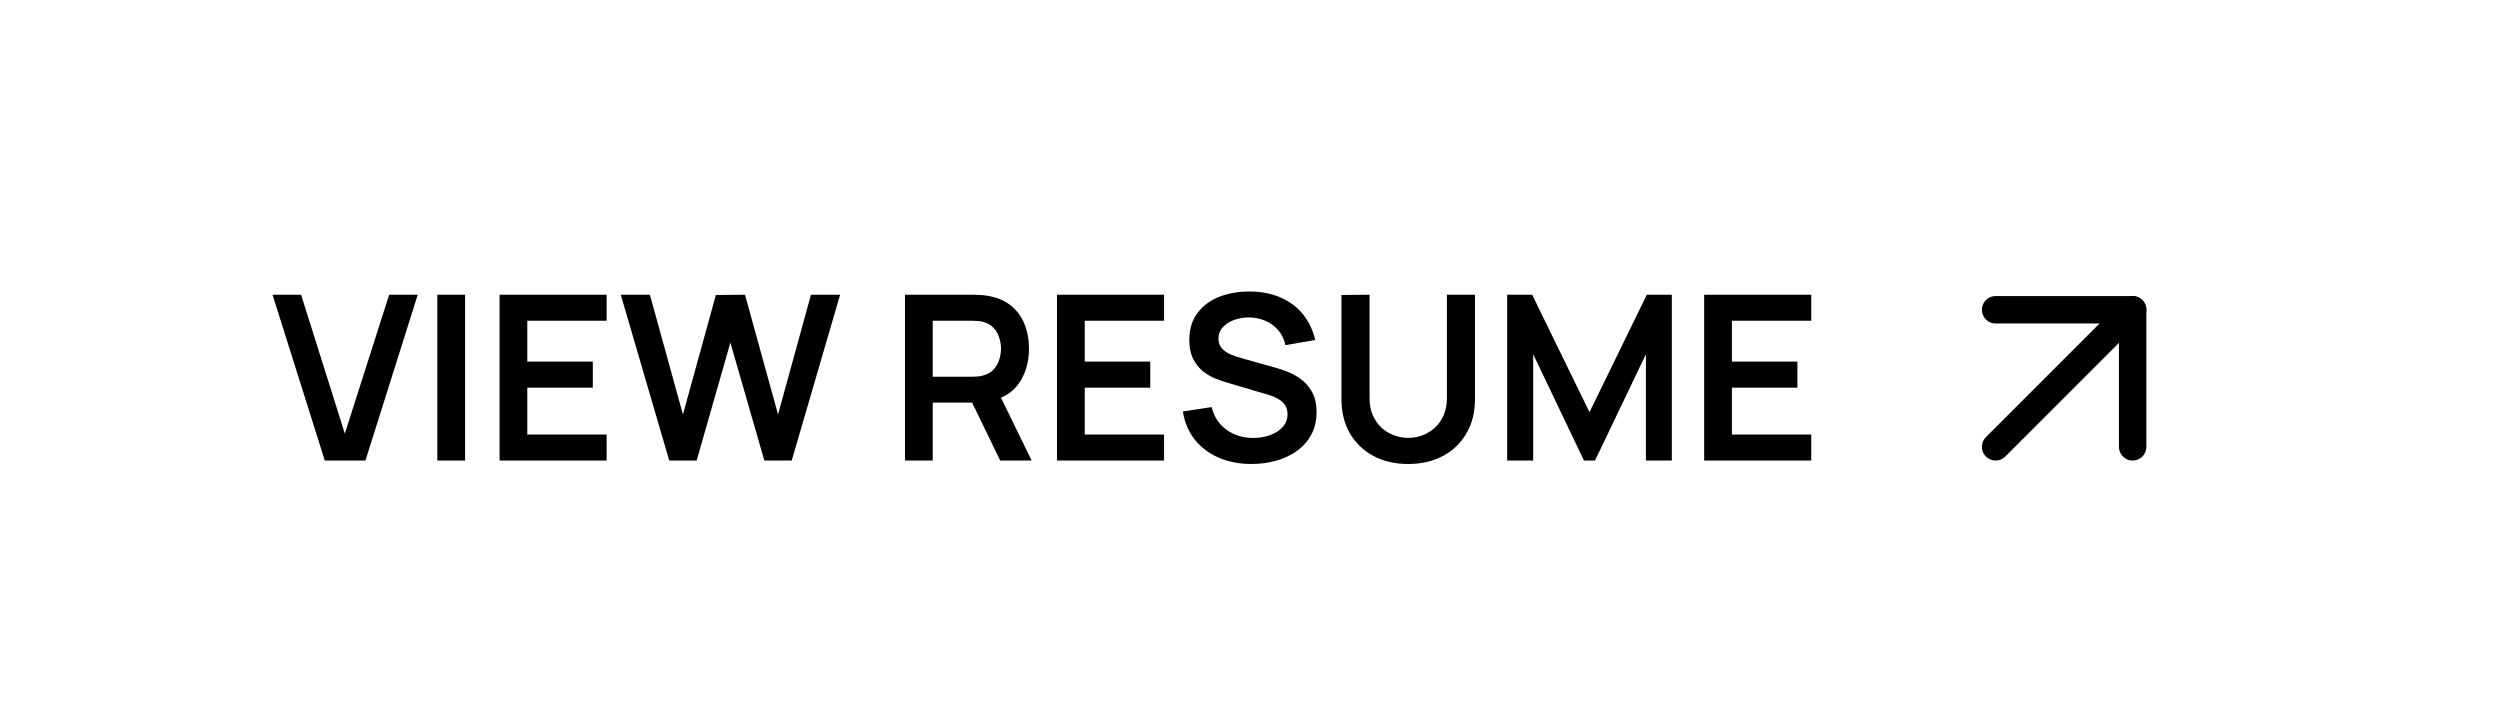 <svg width="152" height="44" viewBox="0 0 152 44" fill="none" xmlns="http://www.w3.org/2000/svg">
<g filter="url(#filter0_dd_1821_30698)">
<rect x="4" y="3" width="144" height="36" rx="8" fill="white"/>
<path d="M19.748 26L16.57 15.92H18.306L20.966 24.362L23.661 15.92H25.397L22.219 26H19.748ZM26.589 26V15.92H28.276V26H26.589ZM30.373 26V15.92H36.883V17.502H32.06V19.987H36.043V21.569H32.06V24.418H36.883V26H30.373ZM40.69 26L37.743 15.92H39.514L41.523 23.2L43.525 15.934L45.296 15.92L47.305 23.2L49.307 15.92H51.078L48.138 26H46.472L44.407 18.832L42.356 26H40.69ZM55.023 26V15.92H59.188C59.286 15.92 59.412 15.925 59.566 15.934C59.72 15.939 59.862 15.953 59.993 15.976C60.576 16.065 61.057 16.258 61.435 16.557C61.818 16.856 62.1 17.234 62.282 17.691C62.469 18.144 62.562 18.648 62.562 19.203C62.562 20.024 62.354 20.731 61.939 21.324C61.524 21.912 60.887 22.276 60.028 22.416L59.307 22.479H56.71V26H55.023ZM60.812 26L58.824 21.898L60.539 21.52L62.723 26H60.812ZM56.71 20.904H59.118C59.211 20.904 59.316 20.899 59.433 20.89C59.55 20.881 59.657 20.862 59.755 20.834C60.035 20.764 60.254 20.64 60.413 20.463C60.576 20.286 60.691 20.085 60.756 19.861C60.826 19.637 60.861 19.418 60.861 19.203C60.861 18.988 60.826 18.769 60.756 18.545C60.691 18.316 60.576 18.113 60.413 17.936C60.254 17.759 60.035 17.635 59.755 17.565C59.657 17.537 59.55 17.521 59.433 17.516C59.316 17.507 59.211 17.502 59.118 17.502H56.71V20.904ZM64.265 26V15.92H70.775V17.502H65.952V19.987H69.935V21.569H65.952V24.418H70.775V26H64.265ZM76.09 26.21C75.353 26.21 74.688 26.082 74.095 25.825C73.507 25.568 73.022 25.202 72.639 24.726C72.261 24.245 72.021 23.676 71.918 23.018L73.668 22.752C73.817 23.349 74.123 23.811 74.585 24.138C75.052 24.465 75.588 24.628 76.195 24.628C76.554 24.628 76.893 24.572 77.21 24.46C77.527 24.348 77.784 24.185 77.98 23.97C78.181 23.755 78.281 23.492 78.281 23.179C78.281 23.039 78.258 22.911 78.211 22.794C78.164 22.673 78.094 22.565 78.001 22.472C77.912 22.379 77.796 22.295 77.651 22.22C77.511 22.141 77.348 22.073 77.161 22.017L74.557 21.247C74.333 21.182 74.09 21.095 73.829 20.988C73.572 20.876 73.327 20.724 73.094 20.533C72.865 20.337 72.676 20.09 72.527 19.791C72.382 19.488 72.31 19.114 72.31 18.671C72.31 18.022 72.473 17.479 72.8 17.04C73.131 16.597 73.575 16.265 74.13 16.046C74.69 15.827 75.311 15.719 75.992 15.724C76.683 15.729 77.299 15.848 77.84 16.081C78.381 16.31 78.834 16.643 79.198 17.082C79.562 17.521 79.819 18.05 79.968 18.671L78.155 18.986C78.08 18.631 77.936 18.33 77.721 18.083C77.511 17.831 77.252 17.64 76.944 17.509C76.641 17.378 76.316 17.308 75.971 17.299C75.635 17.294 75.322 17.346 75.033 17.453C74.748 17.556 74.517 17.705 74.34 17.901C74.167 18.097 74.081 18.326 74.081 18.587C74.081 18.834 74.156 19.037 74.305 19.196C74.454 19.35 74.639 19.474 74.858 19.567C75.082 19.656 75.308 19.73 75.537 19.791L77.343 20.295C77.59 20.36 77.868 20.449 78.176 20.561C78.484 20.673 78.78 20.829 79.065 21.03C79.35 21.231 79.583 21.494 79.765 21.821C79.952 22.148 80.045 22.563 80.045 23.067C80.045 23.59 79.935 24.049 79.716 24.446C79.501 24.838 79.21 25.165 78.841 25.426C78.472 25.687 78.05 25.883 77.574 26.014C77.103 26.145 76.608 26.21 76.09 26.21ZM85.62 26.21C84.817 26.21 84.11 26.047 83.499 25.72C82.892 25.393 82.416 24.934 82.071 24.341C81.73 23.748 81.56 23.053 81.56 22.255V15.934L83.268 15.92V22.213C83.268 22.591 83.331 22.929 83.457 23.228C83.588 23.527 83.763 23.781 83.982 23.991C84.201 24.196 84.453 24.353 84.738 24.46C85.023 24.567 85.317 24.621 85.62 24.621C85.933 24.621 86.229 24.567 86.509 24.46C86.794 24.348 87.046 24.189 87.265 23.984C87.484 23.774 87.657 23.52 87.783 23.221C87.909 22.922 87.972 22.586 87.972 22.213V15.92H89.68V22.255C89.68 23.053 89.507 23.748 89.162 24.341C88.821 24.934 88.345 25.393 87.734 25.72C87.127 26.047 86.423 26.21 85.62 26.21ZM91.636 26V15.92H93.155L96.641 23.06L100.127 15.92H101.646V26H100.071V19.539L96.977 26H96.305L93.218 19.539V26H91.636ZM103.613 26V15.92H110.123V17.502H105.3V19.987H109.283V21.569H105.3V24.418H110.123V26H103.613Z" fill="black"/>
<path d="M121.332 25.167L129.665 16.834" stroke="black" stroke-width="1.667" stroke-linecap="round" stroke-linejoin="round"/>
<path d="M121.332 16.834H129.665V25.167" stroke="black" stroke-width="1.667" stroke-linecap="round" stroke-linejoin="round"/>
</g>
<defs>
<filter id="filter0_dd_1821_30698" x="0" y="0" width="152" height="44" filterUnits="userSpaceOnUse" color-interpolation-filters="sRGB">
<feFlood flood-opacity="0" result="BackgroundImageFix"/>
<feColorMatrix in="SourceAlpha" type="matrix" values="0 0 0 0 0 0 0 0 0 0 0 0 0 0 0 0 0 0 127 0" result="hardAlpha"/>
<feMorphology radius="1" operator="dilate" in="SourceAlpha" result="effect1_dropShadow_1821_30698"/>
<feOffset dy="1"/>
<feGaussianBlur stdDeviation="1.5"/>
<feColorMatrix type="matrix" values="0 0 0 0 0 0 0 0 0 0 0 0 0 0 0 0 0 0 0.15 0"/>
<feBlend mode="normal" in2="BackgroundImageFix" result="effect1_dropShadow_1821_30698"/>
<feColorMatrix in="SourceAlpha" type="matrix" values="0 0 0 0 0 0 0 0 0 0 0 0 0 0 0 0 0 0 127 0" result="hardAlpha"/>
<feOffset dy="1"/>
<feGaussianBlur stdDeviation="1"/>
<feColorMatrix type="matrix" values="0 0 0 0 0 0 0 0 0 0 0 0 0 0 0 0 0 0 0.3 0"/>
<feBlend mode="normal" in2="effect1_dropShadow_1821_30698" result="effect2_dropShadow_1821_30698"/>
<feBlend mode="normal" in="SourceGraphic" in2="effect2_dropShadow_1821_30698" result="shape"/>
</filter>
</defs>
</svg>
